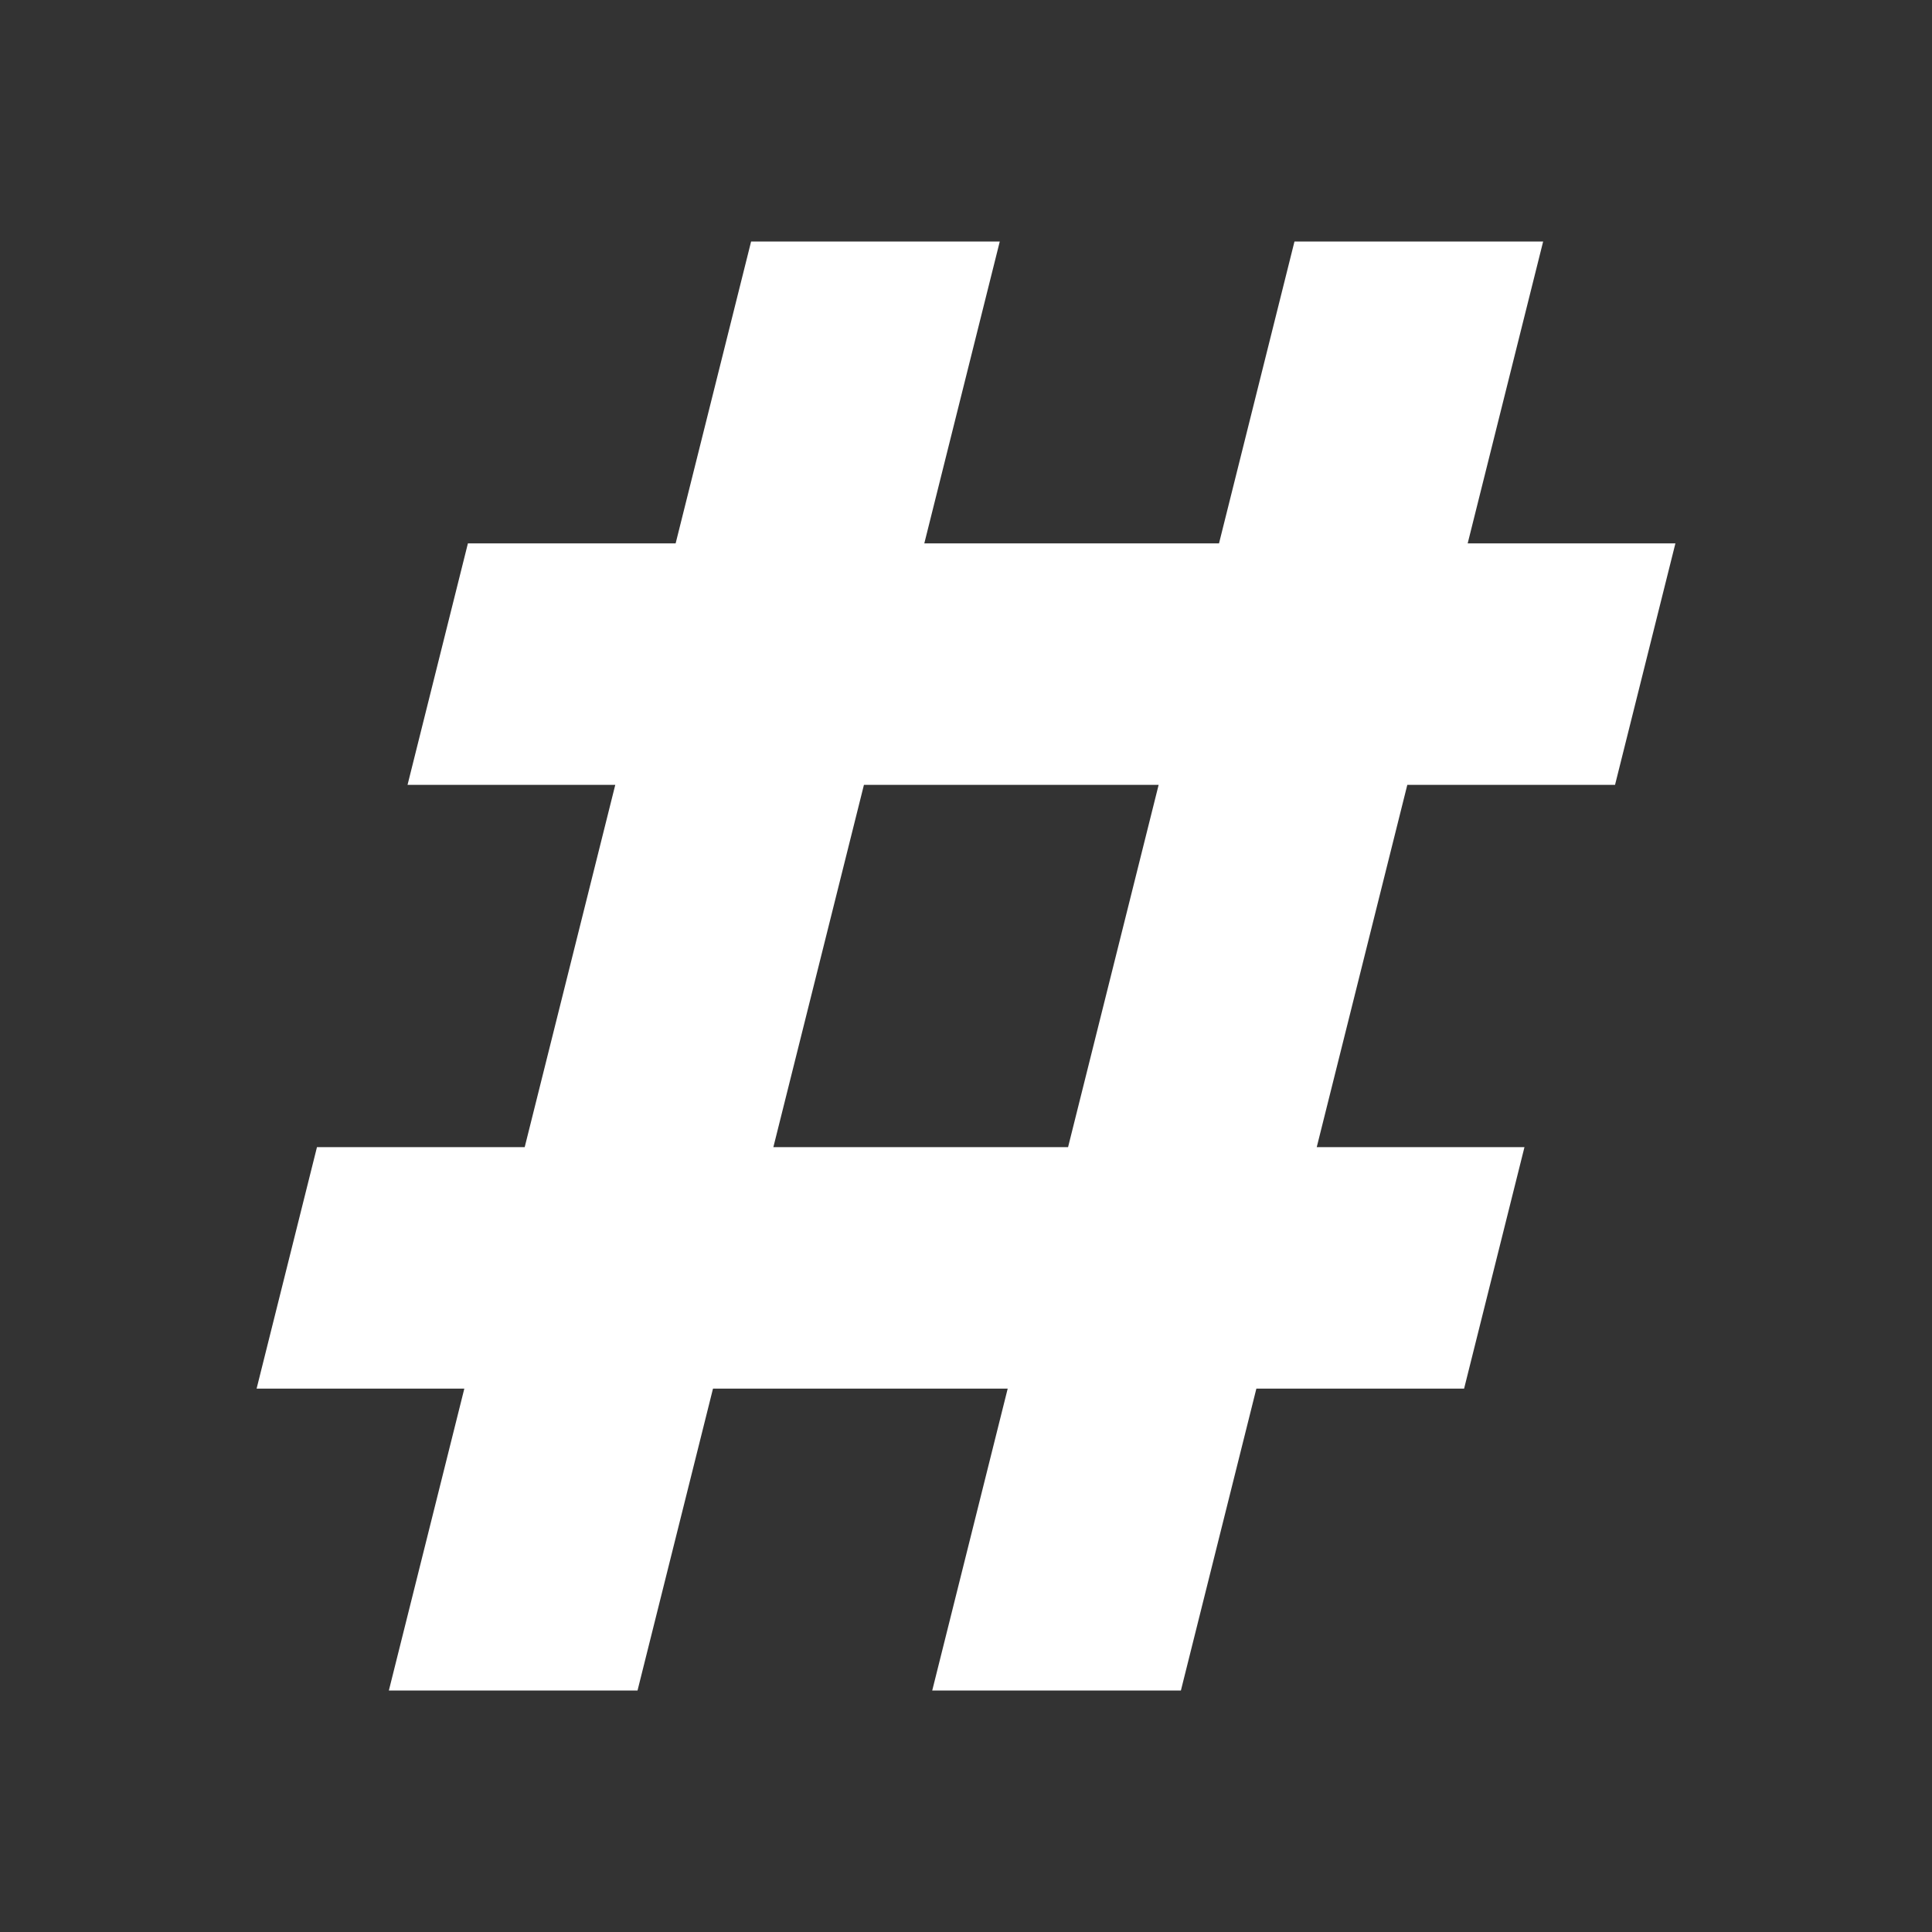 <?xml version="1.0" encoding="UTF-8"?>
<!DOCTYPE svg PUBLIC "-//W3C//DTD SVG 1.1//EN" "http://www.w3.org/Graphics/SVG/1.1/DTD/svg11.dtd">
<svg xmlns="http://www.w3.org/2000/svg" xml:space="preserve" width="1024px" height="1024px" shape-rendering="geometricPrecision" text-rendering="geometricPrecision" image-rendering="optimizeQuality" fill-rule="nonzero" clip-rule="evenodd" viewBox="0 0 10240 10240" xmlns:xlink="http://www.w3.org/1999/xlink">
	<rect x="0" y="0" width="10240" height="10240" fill="#333333" stroke="none"/>
	<title>symbol_hash icon</title>
	<desc>symbol_hash icon from the IconExperience.com O-Collection. Copyright by INCORS GmbH (www.incors.com).</desc>
	<path id="curve0" fill="#FFFFFF" d="M8179 1280l-400 1600 1101 0 -320 1280 -1101 0 -480 1920 1101 0 -320 1280 -1101 0 -400 1600 -1318 0 400 -1600 -1562 0 -400 1600 -1318 0 400 -1600 -1101 0 320 -1280 1101 0 480 -1920 -1101 0 320 -1280 1101 0 400 -1600 1318 0 -400 1600 1562 0 400 -1600 1318 0zm-2518 4800l480 -1920 -1562 0 -480 1920 1562 0z"/>
</svg>
